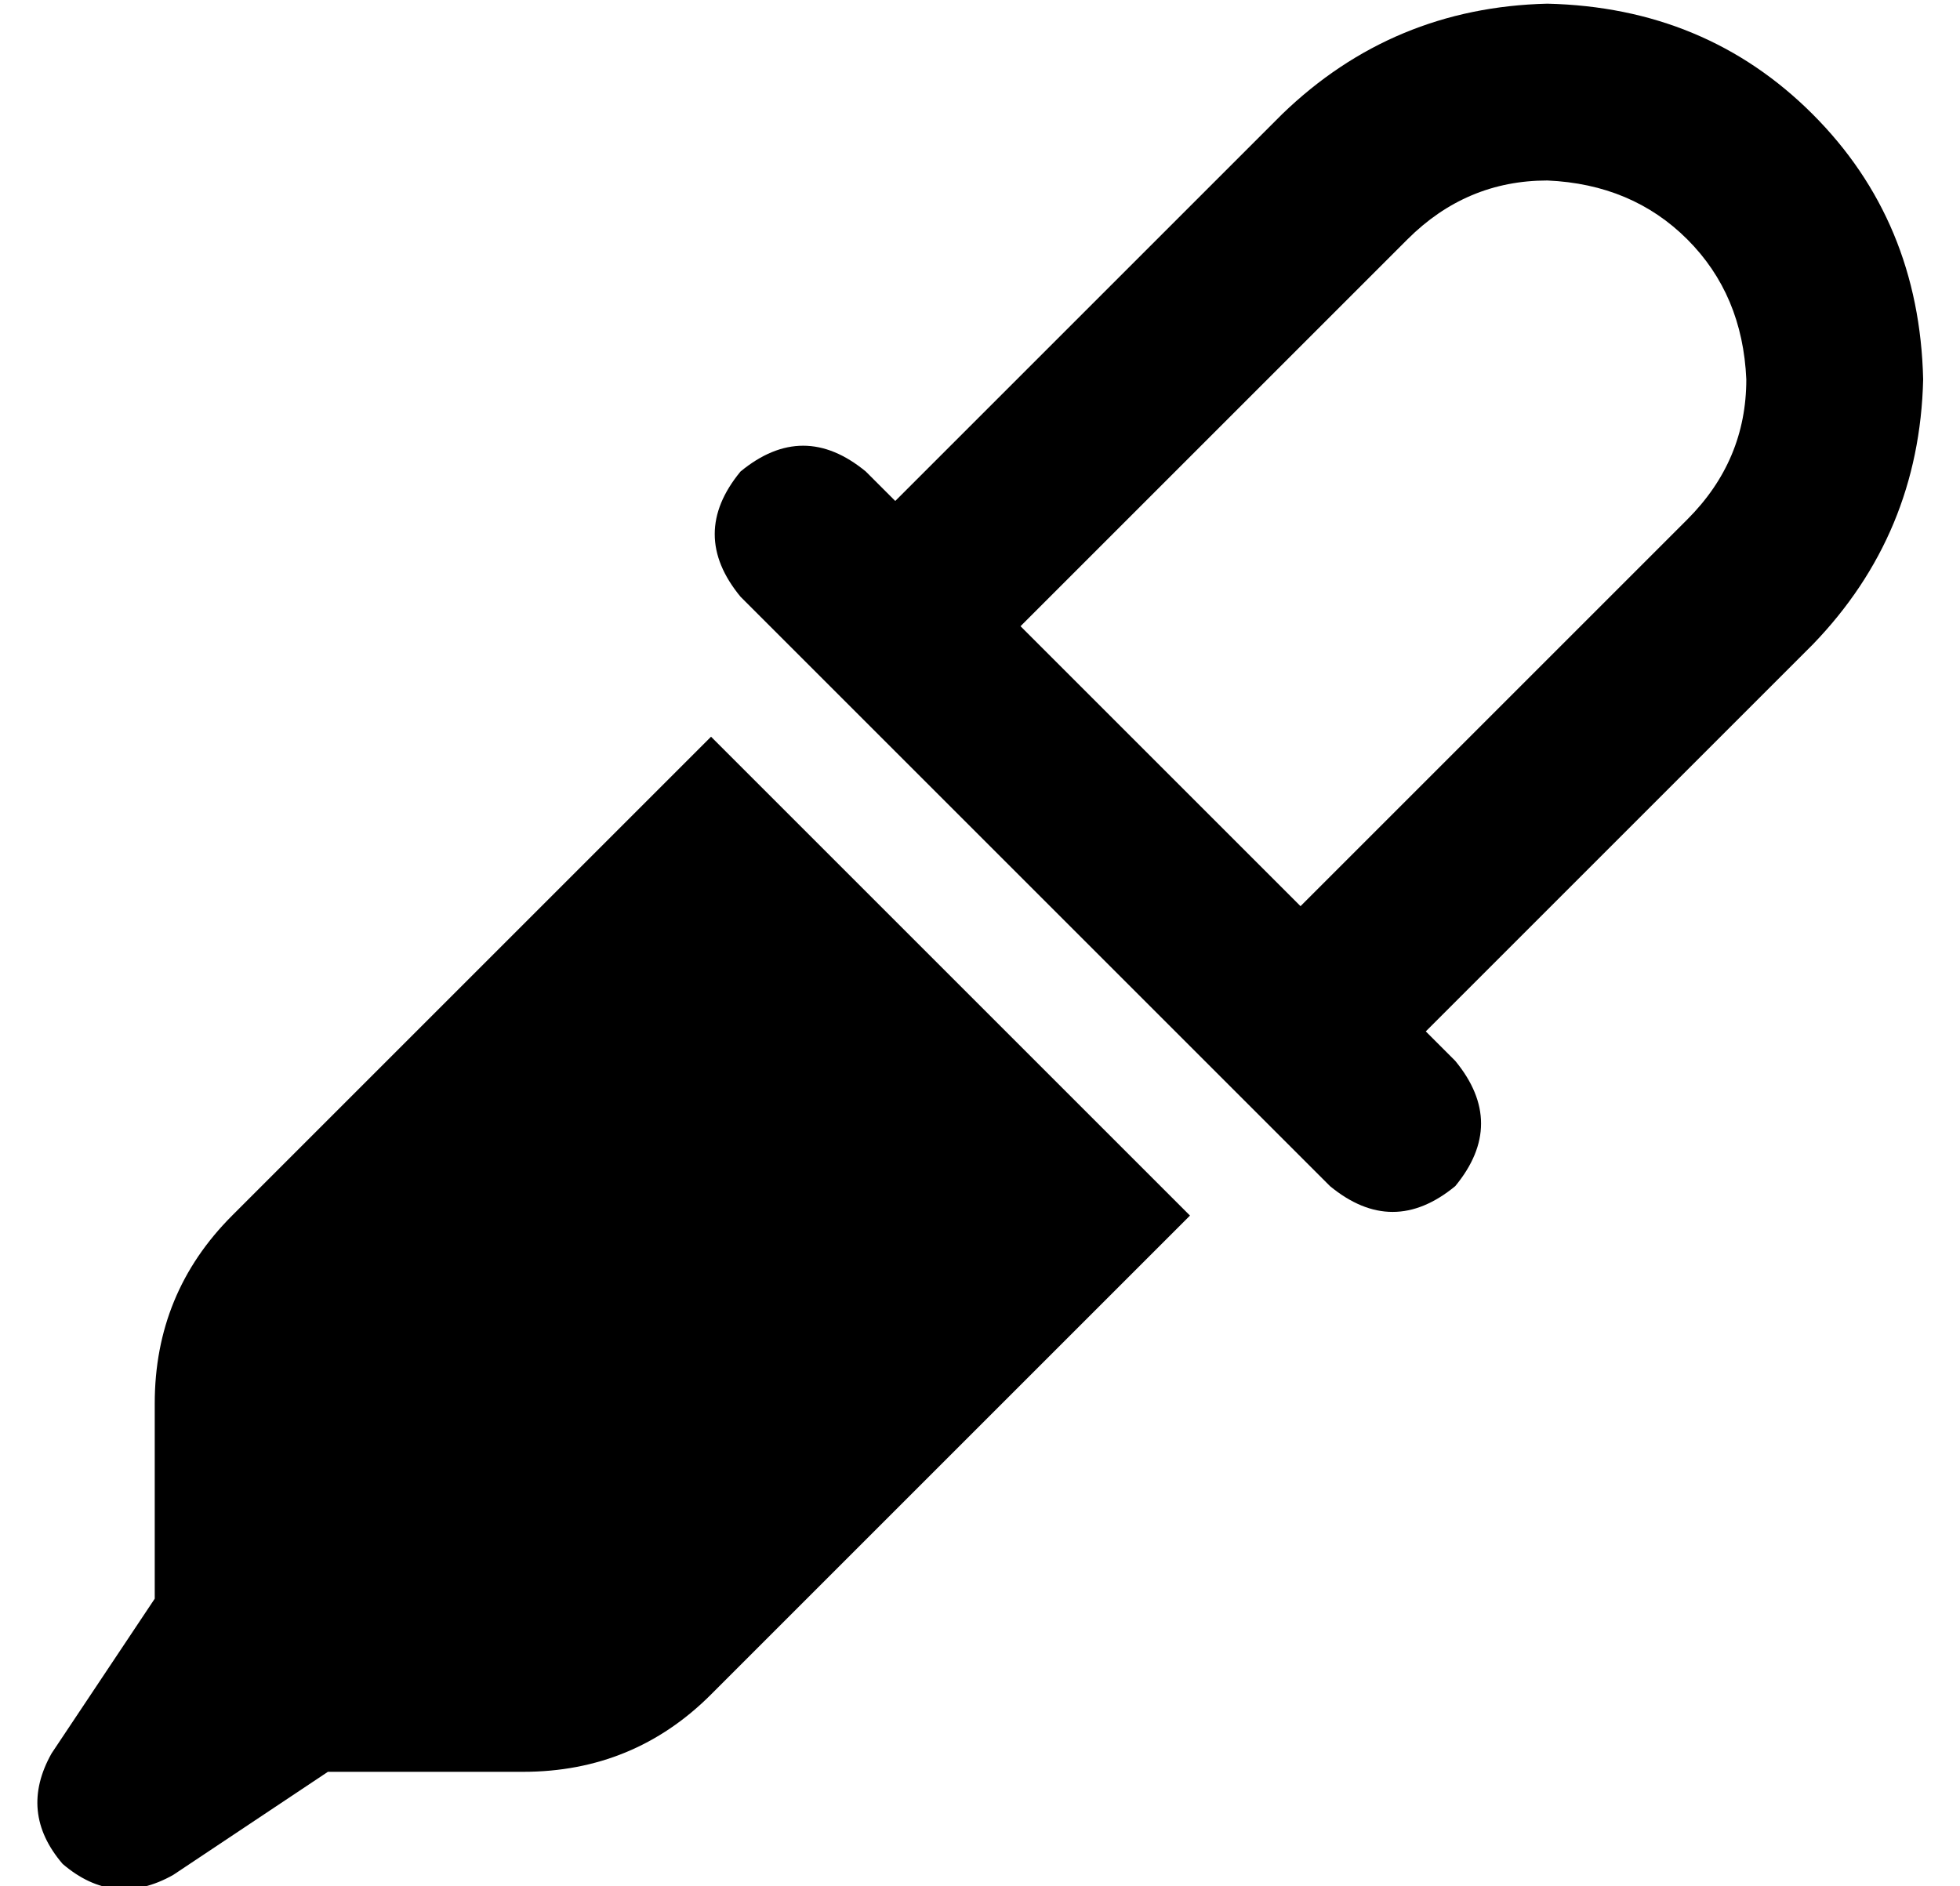 <?xml version="1.0" standalone="no"?>
<!DOCTYPE svg PUBLIC "-//W3C//DTD SVG 1.1//EN" "http://www.w3.org/Graphics/SVG/1.1/DTD/svg11.dtd" >
<svg xmlns="http://www.w3.org/2000/svg" xmlns:xlink="http://www.w3.org/1999/xlink" version="1.1" viewBox="-10 -40 532 512">
   <path fill="currentColor"
d="M199 130l34 34l-34 -34l34 34l76 76v0l34 34v0l8 8v0q17 14 34 0q14 -17 0 -34l-8 -8v0l34 -34v0l71 -71v0q29 -30 30 -72q-1 -43 -30 -72t-72 -30q-42 1 -72 30l-71 71v0l-34 34v0l-8 -8v0q-17 -14 -34 0q-14 17 0 34v0v0l8 8v0zM448 101l-105 105l105 -105l-105 105
l-76 -76v0l105 -105v0q16 -16 38 -16q23 1 38 16t16 38q0 22 -16 38v0zM53 290q-21 21 -21 51v53v0l-28 42v0q-9 16 3 30q14 12 30 3l42 -28v0h53v0q30 0 51 -21l130 -130v0l-130 -130v0l-130 130v0z" />
</svg>
